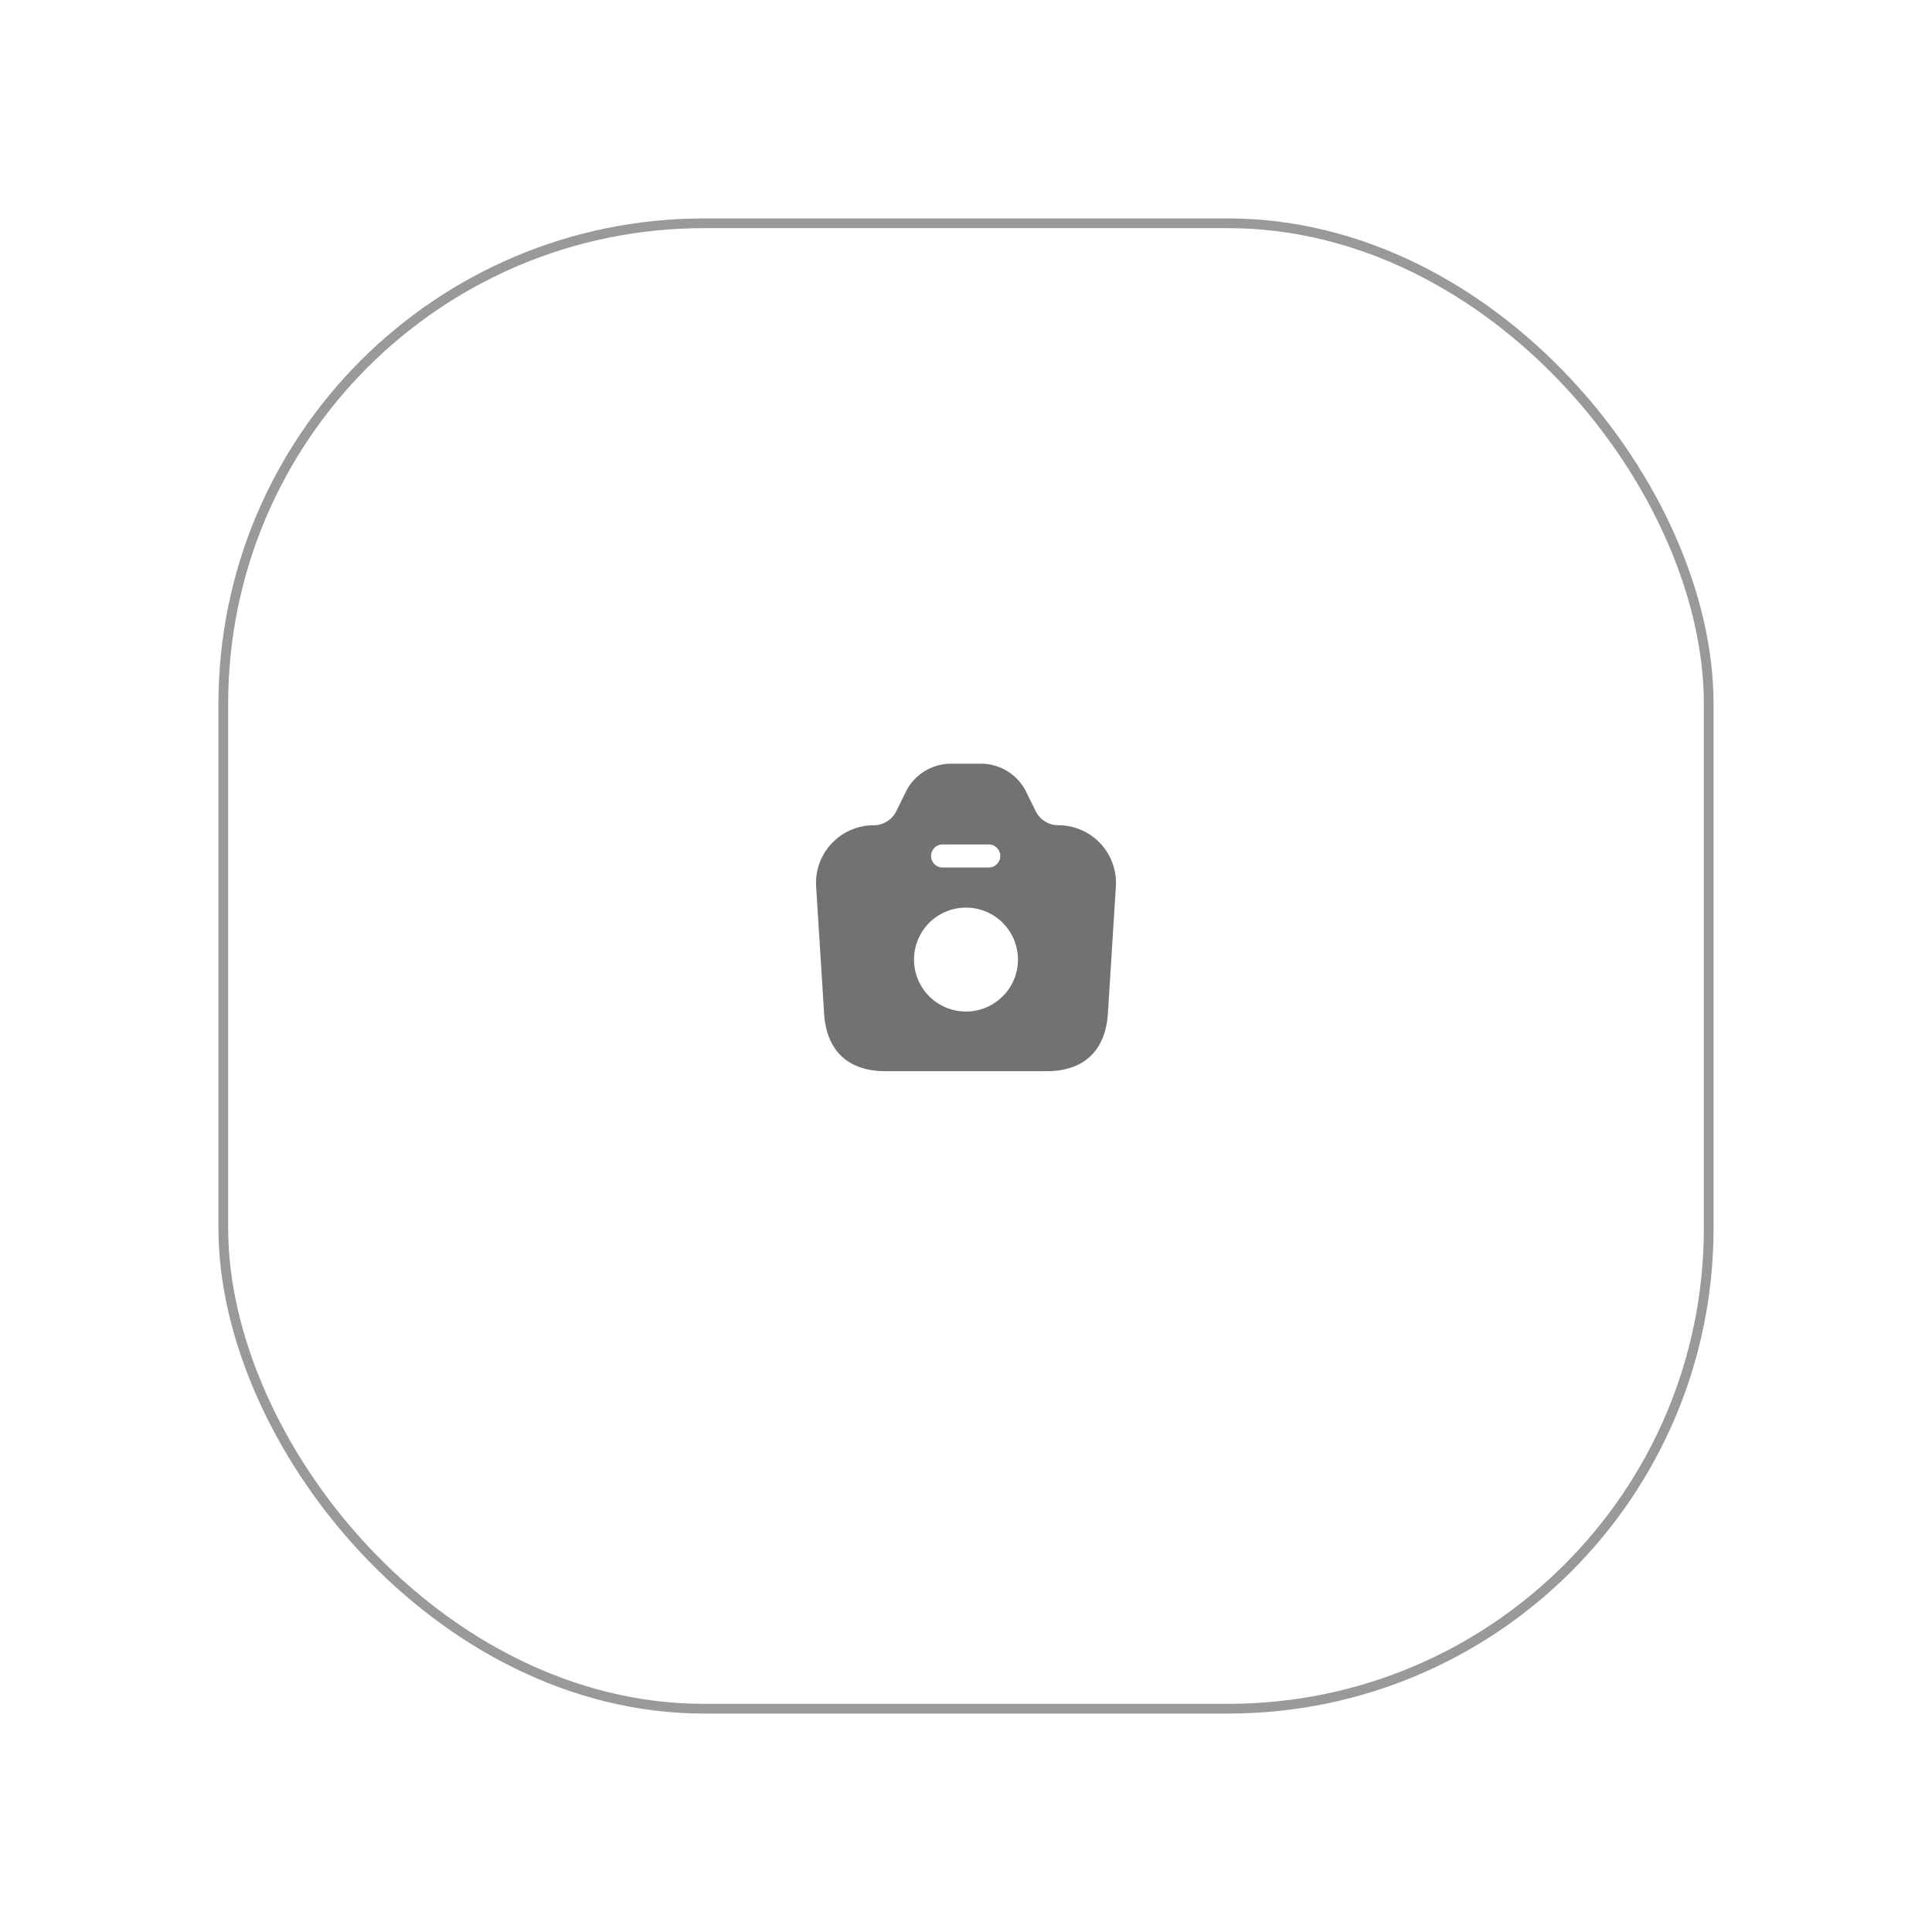 <svg xmlns="http://www.w3.org/2000/svg" xmlns:xlink="http://www.w3.org/1999/xlink" width="199" height="199" viewBox="0 0 199 199">
  <defs>
    <filter id="Rectangle_3014" x="0" y="0" width="199" height="199" filterUnits="userSpaceOnUse">
      <feOffset dy="5" input="SourceAlpha"/>
      <feGaussianBlur stdDeviation="7.5" result="blur"/>
      <feFlood flood-opacity="0.102"/>
      <feComposite operator="in" in2="blur"/>
      <feComposite in="SourceGraphic"/>
    </filter>
  </defs>
  <g id="Group_12861" data-name="Group 12861" transform="translate(-114.5 -127.5)">
    <g transform="matrix(1, 0, 0, 1, 114.5, 127.5)" filter="url(#Rectangle_3014)">
      <g id="Rectangle_3014-2" data-name="Rectangle 3014" transform="translate(22.5 17.5)" fill="#fff" stroke="#999" stroke-width="1">
        <rect width="154" height="154" rx="50" stroke="none"/>
        <rect x="0.5" y="0.5" width="153" height="153" rx="49.5" fill="none"/>
      </g>
    </g>
    <g id="vuesax_bold_camera" data-name="vuesax/bold/camera" transform="translate(-169 -113)">
      <g id="camera" transform="translate(364 316)">
        <path id="Vector" d="M24.95,6.333a2.6,2.6,0,0,1-2.3-1.409l-1.14-2.3A5.226,5.226,0,0,0,17.271,0H13.645A5.23,5.23,0,0,0,9.386,2.628l-1.14,2.3a2.6,2.6,0,0,1-2.3,1.409A5.943,5.943,0,0,0,.013,12.651L.836,25.729c.19,3.262,1.948,5.938,6.318,5.938H23.747c4.37,0,6.112-2.676,6.317-5.937l.823-13.078A5.943,5.943,0,0,0,24.95,6.333ZM13.075,8.313h4.75a1.188,1.188,0,0,1,0,2.375h-4.75a1.188,1.188,0,1,1,0-2.375ZM15.45,25.523A5.352,5.352,0,1,1,20.8,20.172,5.355,5.355,0,0,1,15.45,25.523Z" transform="translate(3.55 3.167)" fill="#727272"/>
        <path id="Vector-2" data-name="Vector" d="M0,0H38V38H0Z" fill="none" opacity="0"/>
      </g>
    </g>
  </g>
</svg>
